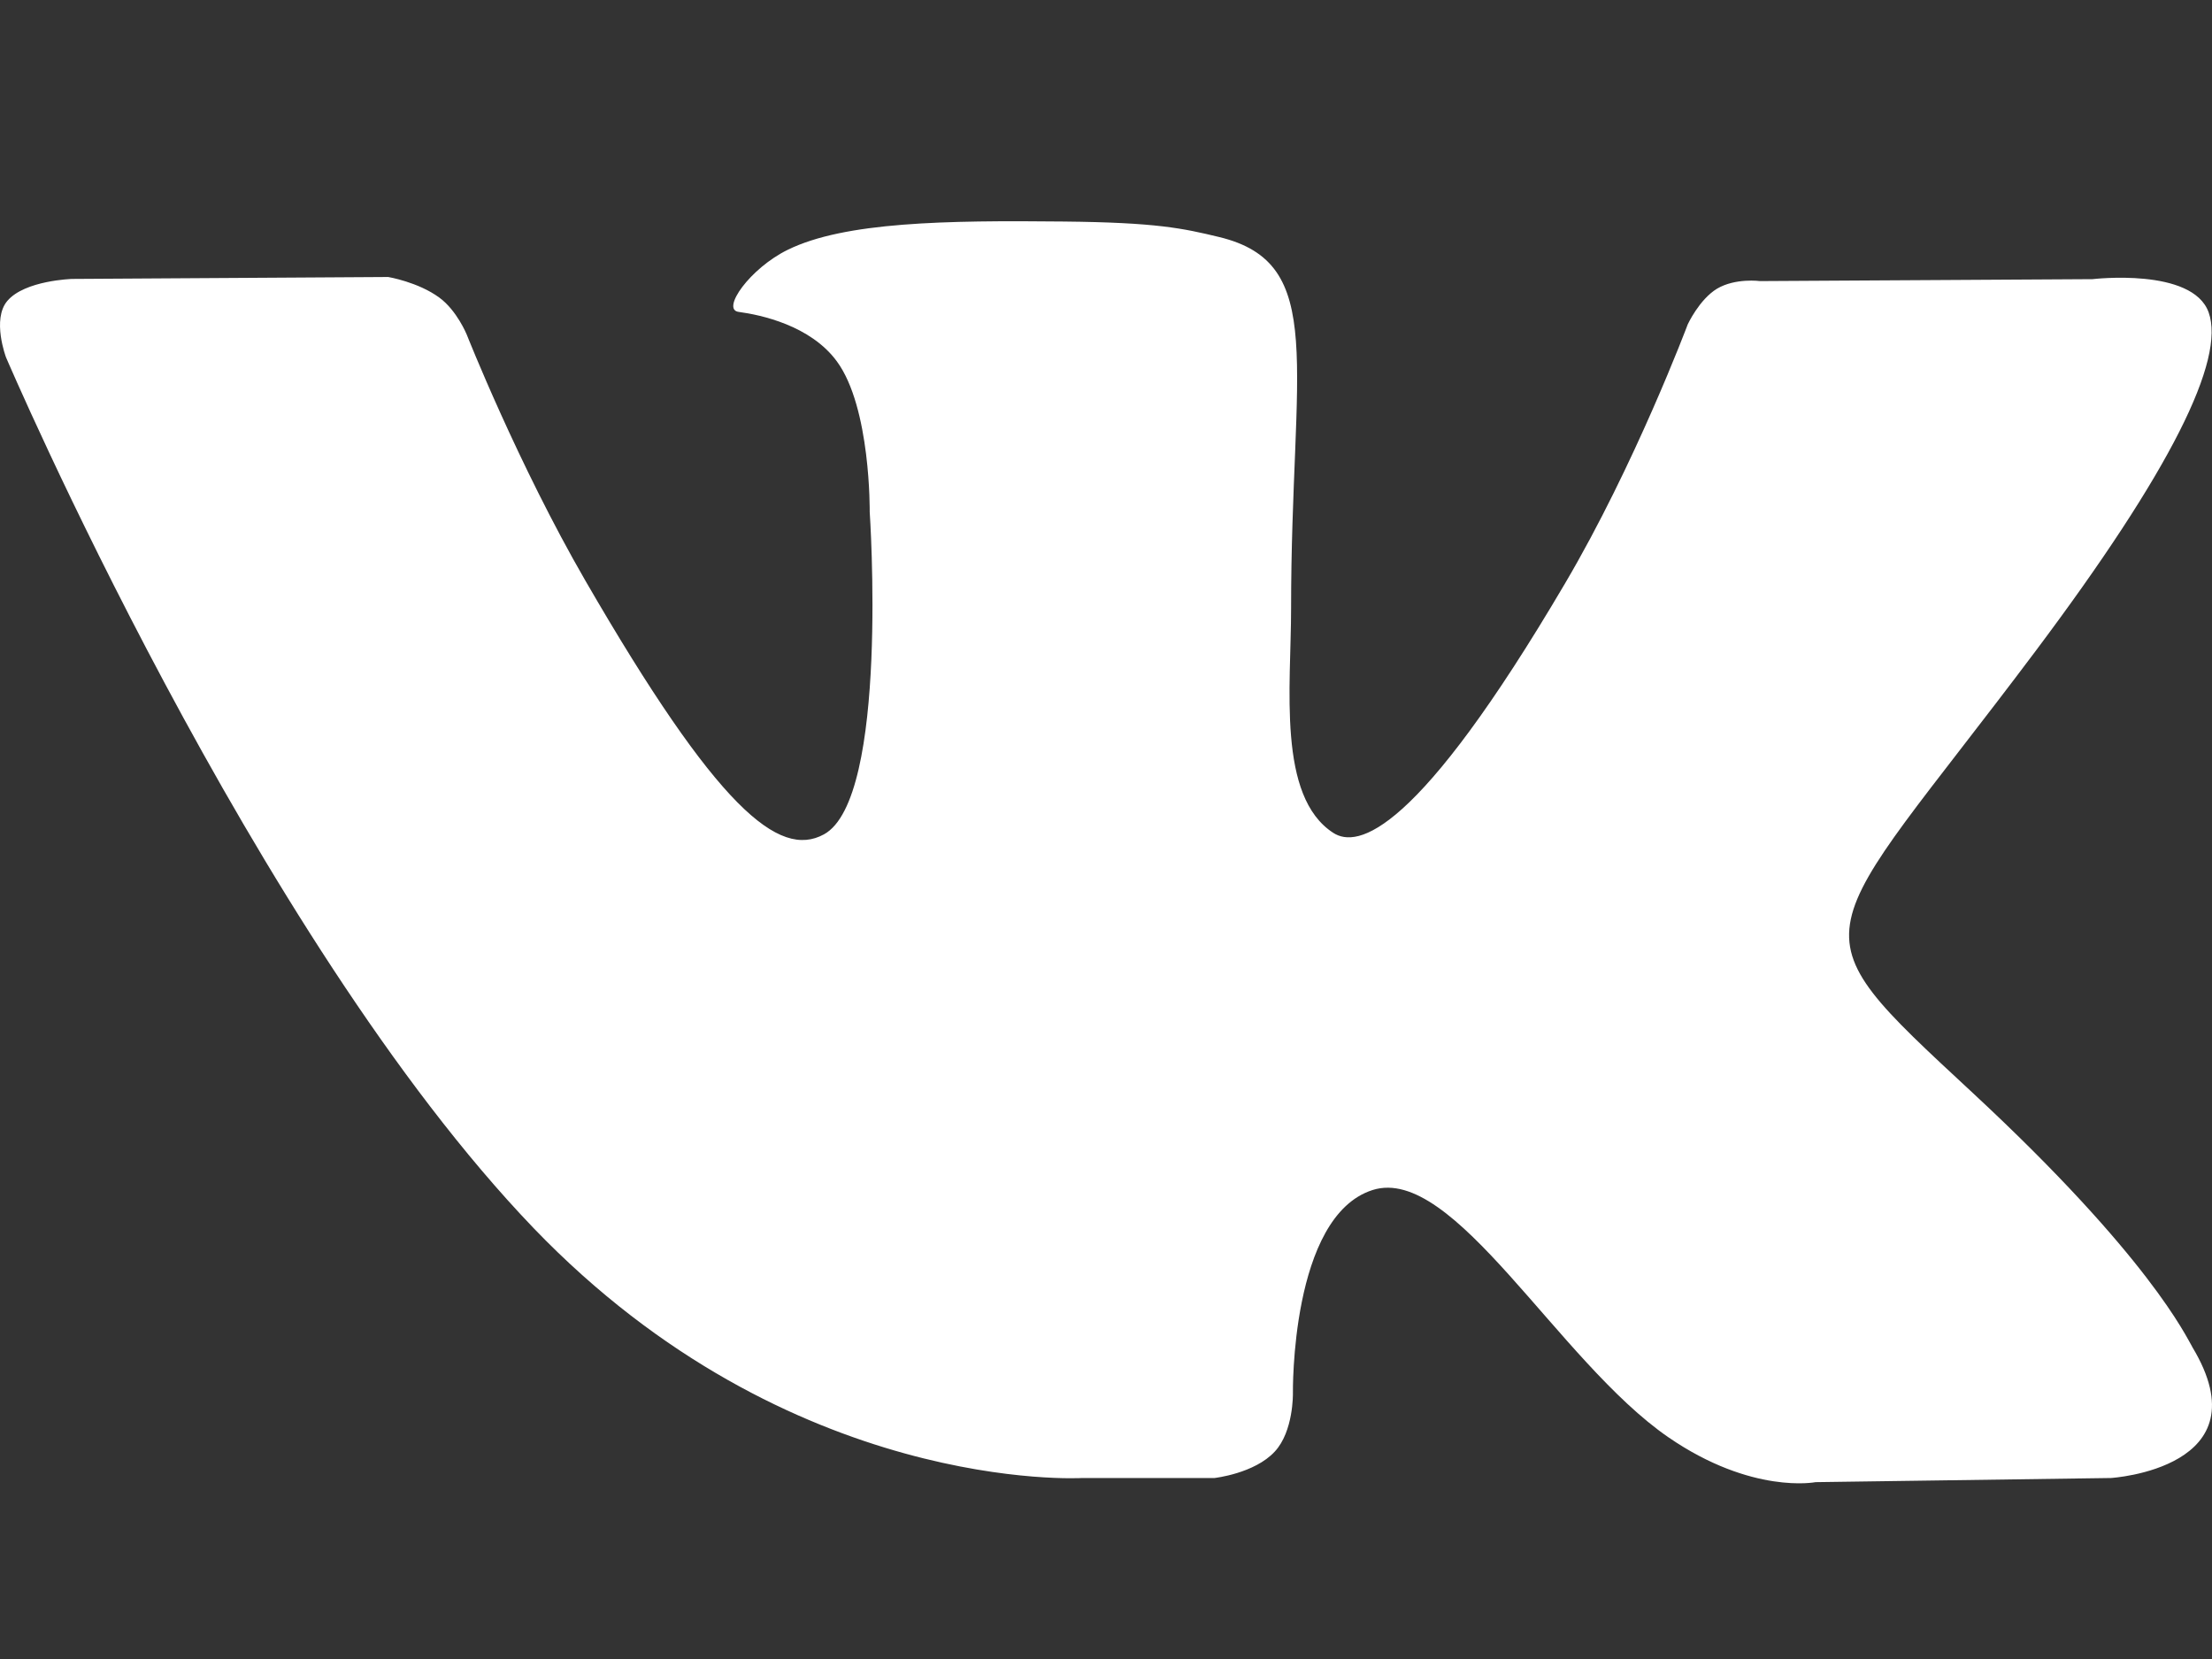 <svg width="40" height="30" fill="none" xmlns="http://www.w3.org/2000/svg"><rect width="100%" height="100%" fill="#333333" stroke="none"/><path d="M39.644 24.357c-.108-.18-.773-1.625-3.973-4.596-3.35-3.11-2.9-2.605 1.135-7.983 2.457-3.275 3.44-5.275 3.133-6.13-.293-.815-2.1-.6-2.1-.6l-6.011.035s-.445-.06-.778.137c-.322.195-.53.645-.53.645s-.952 2.536-2.222 4.69c-2.678 4.549-3.75 4.789-4.188 4.506-1.018-.658-.763-2.645-.763-4.055 0-4.408.668-6.246-1.302-6.72-.655-.158-1.135-.263-2.808-.28-2.145-.023-3.963.007-4.99.51-.685.334-1.213 1.082-.89 1.124.397.053 1.297.243 1.775.893.617.837.595 2.723.595 2.723s.355 5.188-.828 5.832c-.812.443-1.925-.46-4.313-4.587C9.364 8.388 8.44 6.05 8.44 6.05s-.178-.436-.495-.668c-.385-.283-.925-.373-.925-.373l-5.716.035s-.857.025-1.172.398C-.15 5.775.108 6.46.108 6.46s4.475 10.469 9.54 15.747c4.649 4.837 9.924 4.52 9.924 4.52h2.39s.723-.08 1.09-.478c.34-.365.328-1.05.328-1.05s-.048-3.207 1.442-3.68c1.468-.465 3.353 3.1 5.35 4.473 1.51 1.037 2.659.81 2.659.81l5.342-.075s2.796-.173 1.47-2.37z" fill="#fff"/></svg>